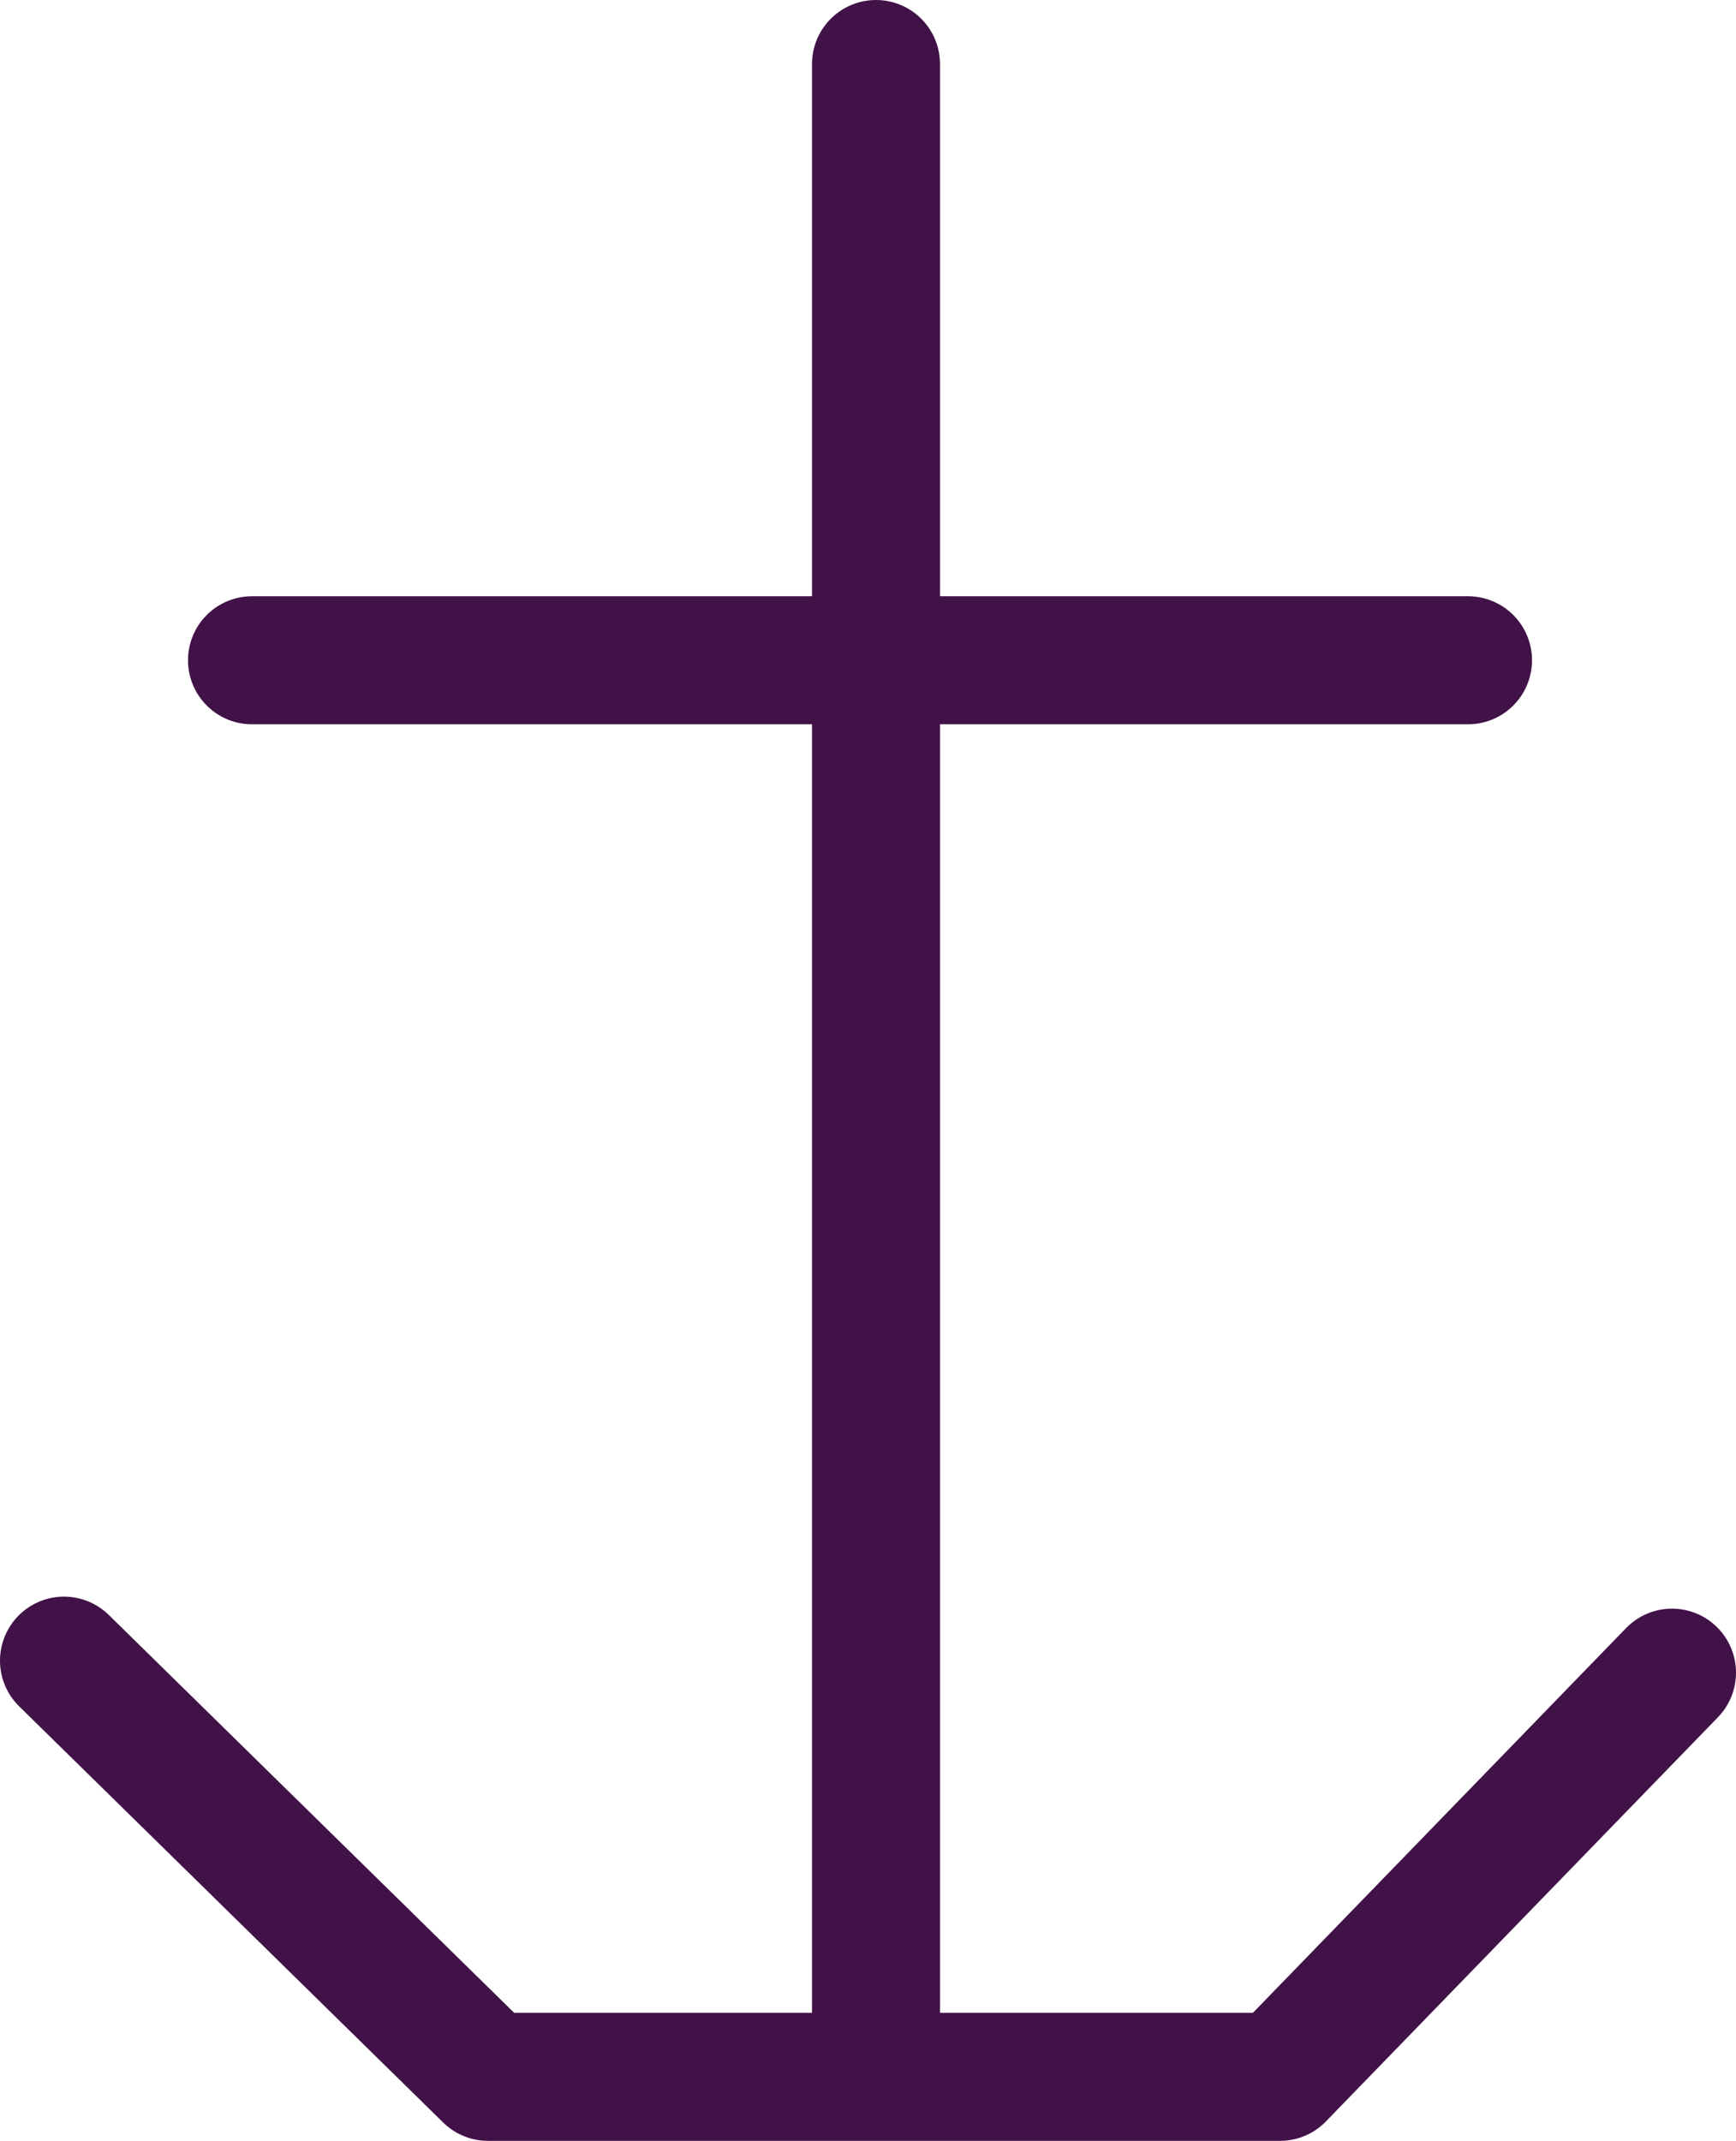 <?xml version="1.0" encoding="UTF-8"?>

<svg xmlns="http://www.w3.org/2000/svg" version="1.2" baseProfile="tiny" xml:space="preserve" style="shape-rendering:geometricPrecision; fill-rule:evenodd;" width="4.34mm" height="5.35mm" viewBox="-2.07 -2.6 4.34 5.35">
  <title>EMACHAR1</title>
  <desc>Embedded symbol</desc>
  <rect style="stroke:black;stroke-width:0.32;display:none;" fill="none" x="-1.91" y="-2.44" height="5.03" width="4.02"/>
  <rect style="stroke:blue;stroke-width:0.32;display:none;" fill="none" x="-1.91" y="-2.44" height="5.03" width="4.02"/>
  <path d=" M 0.12,-2.44 L 0.12,2.58" style="stroke-linecap:round;stroke-linejoin:round;fill:none;stroke:#411247;" stroke-width="0.32" />
  <path d=" M -1.44,-0.95 L 1.6,-0.95" style="stroke-linecap:round;stroke-linejoin:round;fill:none;stroke:#411247;" stroke-width="0.32" />
  <path d=" M -1.91,1.55 L -0.85,2.59 L 1.13,2.59 L 2.11,1.58" style="stroke-linecap:round;stroke-linejoin:round;fill:none;stroke:#411247;" stroke-width="0.32" />
  <circle style="stroke:red;stroke-width:0.64;display:none;" fill="none" cx="0" cy="0" r="1"/>
</svg>
